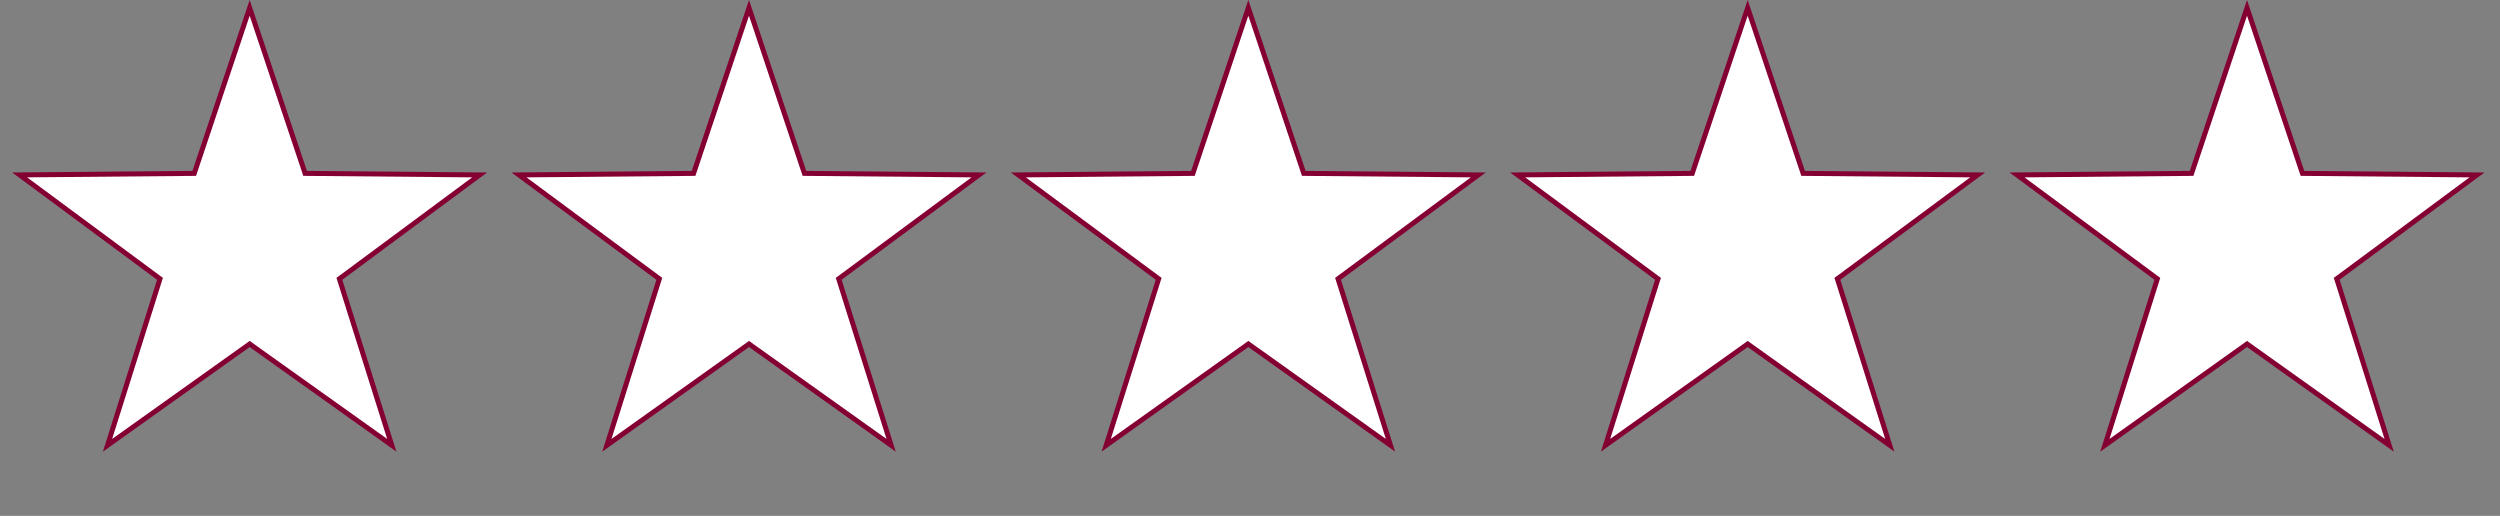 <svg width="126" height="26" viewBox="0 0 126 26" fill="none" xmlns="http://www.w3.org/2000/svg">
<rect x="0" y="0" width="126" height="26" fill="#808080" stroke="none"/>
<path d="M15.349 8.653L15.377 8.738L15.467 8.739L24.174 8.816L17.176 13.999L17.104 14.052L17.131 14.138L19.746 22.442L12.656 17.389L12.583 17.336L12.511 17.389L5.419 22.443L8.036 14.138L8.063 14.052L7.991 13.999L0.991 8.816L9.7 8.739L9.79 8.738L9.818 8.653L12.583 0.397L15.349 8.653Z" fill="white" stroke="#840032" stroke-width="0.252"/>
<path d="M40.515 8.653L40.544 8.738L40.633 8.739L49.34 8.816L42.342 13.999L42.27 14.052L42.297 14.138L44.913 22.442L37.823 17.389L37.75 17.336L37.677 17.389L30.586 22.443L33.203 14.138L33.23 14.052L33.158 13.999L26.158 8.816L34.867 8.739L34.957 8.738L34.985 8.653L37.75 0.396L40.515 8.653Z" fill="white" stroke="#840032" stroke-width="0.252"/>
<path d="M65.682 8.653L65.71 8.738L65.8 8.739L74.507 8.816L67.509 13.999L67.437 14.052L67.464 14.138L70.079 22.442L62.99 17.389L62.916 17.336L62.844 17.389L55.752 22.443L58.37 14.138L58.397 14.052L58.325 13.999L51.325 8.816L60.033 8.739L60.123 8.738L60.152 8.653L62.916 0.396L65.682 8.653Z" fill="white" stroke="#840032" stroke-width="0.252"/>
<path d="M90.849 8.653L90.877 8.738L90.967 8.739L99.674 8.816L92.676 13.999L92.603 14.052L92.631 14.138L95.246 22.442L88.156 17.389L88.083 17.336L88.011 17.389L80.919 22.443L83.536 14.138L83.564 14.052L83.491 13.999L76.491 8.816L85.2 8.739L85.29 8.738L85.318 8.653L88.083 0.396L90.849 8.653Z" fill="white" stroke="#840032" stroke-width="0.252"/>
<path d="M116.015 8.653L116.044 8.738L116.133 8.739L124.84 8.816L117.842 13.999L117.77 14.052L117.798 14.138L120.413 22.442L113.323 17.389L113.25 17.336L113.177 17.389L106.086 22.443L108.703 14.138L108.73 14.052L108.658 13.999L101.658 8.816L110.367 8.739L110.457 8.738L110.485 8.653L113.25 0.396L116.015 8.653Z" fill="white" stroke="#840032" stroke-width="0.252"/>
</svg>
